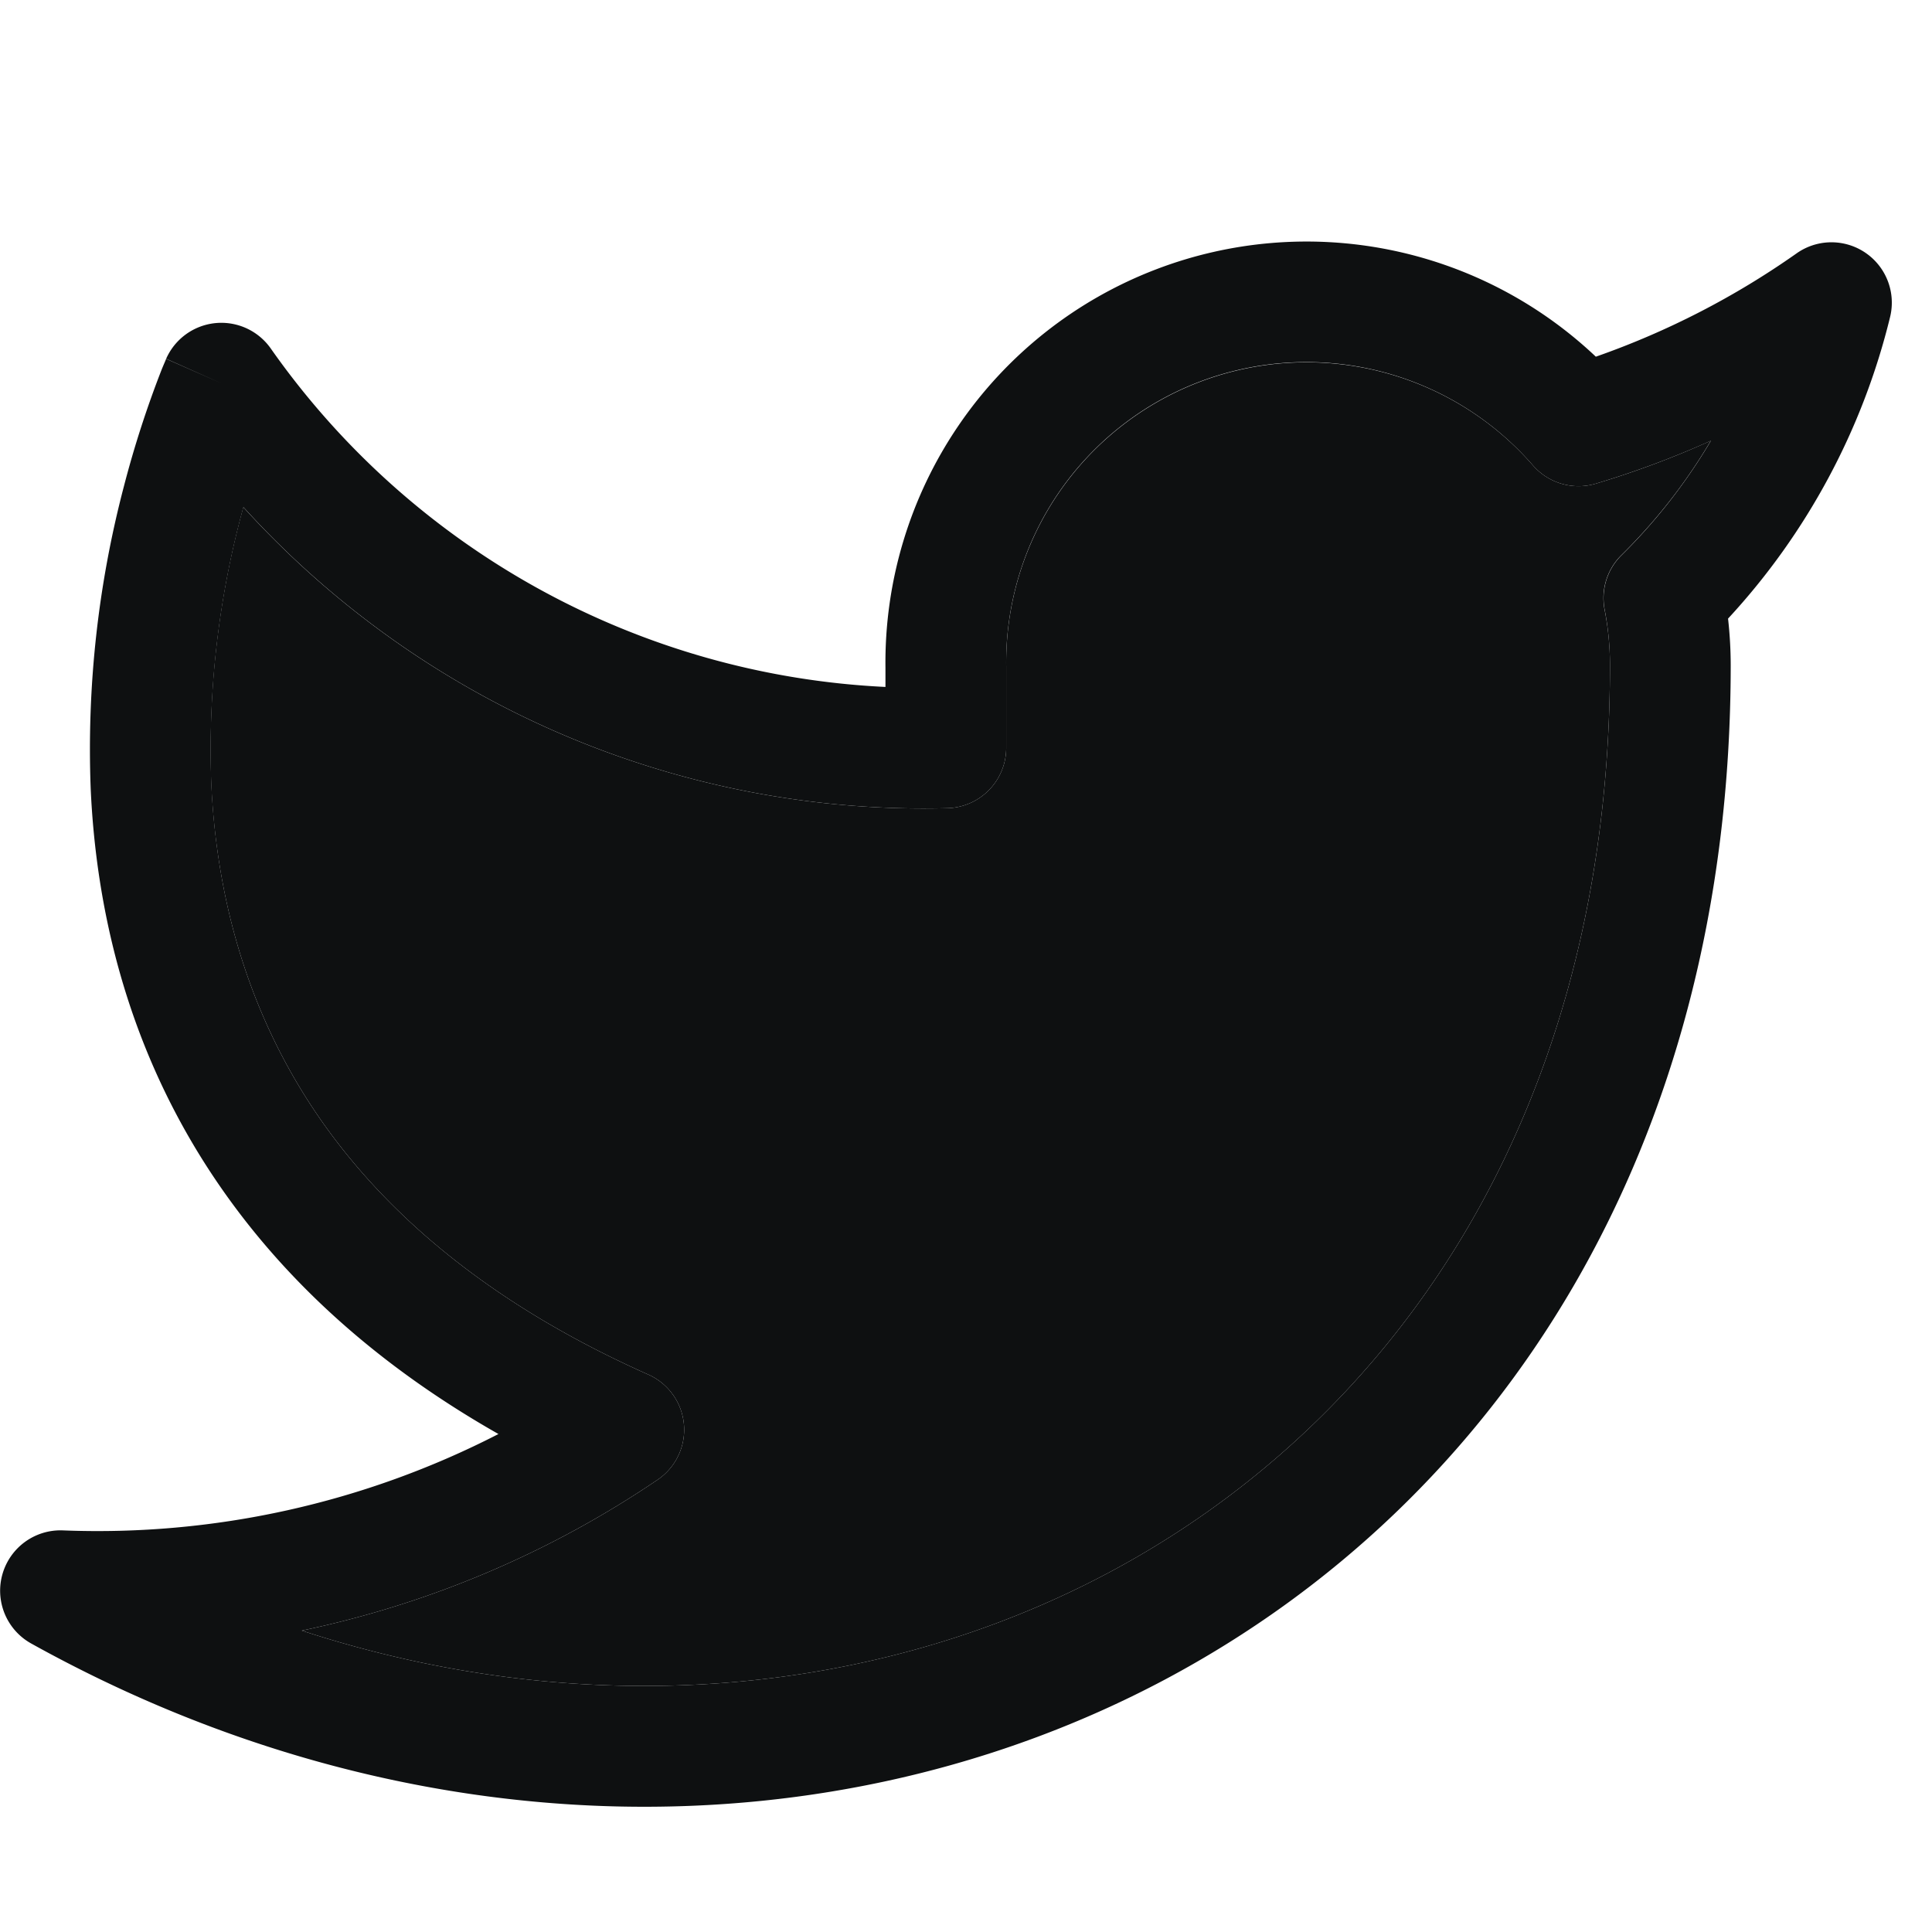<svg xmlns="http://www.w3.org/2000/svg" fill="none" viewBox="0 0 16 16"><path fill="#0E1011" fill-rule="evenodd" d="M9.576 2.23a3.486 3.486 0 0 1 3.64.724 6.768 6.768 0 0 0 1.663-.856.5.5 0 0 1 .774.527 5.648 5.648 0 0 1-1.342 2.498 3.5 3.5 0 0 1 .022.382v.002c0 4.008-1.926 6.933-4.681 8.4-2.743 1.46-6.257 1.447-9.395-.297a.5.5 0 0 1 .263-.936 7.26 7.26 0 0 0 3.608-.798c-1.122-.637-1.906-1.412-2.436-2.248C1.042 8.602.795 7.512.751 6.53a8.568 8.568 0 0 1 .275-2.502 8.558 8.558 0 0 1 .315-.973 3.72 3.72 0 0 1 .025-.059l.007-.017.002-.005v-.002l.458.202-.457-.203a.5.5 0 0 1 .867-.084 6.607 6.607 0 0 0 5.09 2.802V5.53a3.487 3.487 0 0 1 2.243-3.3M2.016 4.2a7.57 7.57 0 0 0-.266 2.284c.038.85.25 1.761.787 2.61.535.844 1.413 1.658 2.833 2.29a.5.5 0 0 1 .077.87 8.26 8.26 0 0 1-2.948 1.25c2.346.765 4.747.55 6.683-.48 2.411-1.284 4.151-3.859 4.151-7.516 0-.155-.015-.309-.044-.46a.5.5 0 0 1 .14-.45c.288-.284.536-.603.74-.948a7.765 7.765 0 0 1-.952.355.5.5 0 0 1-.521-.15A2.486 2.486 0 0 0 8.333 5.52v.673a.5.5 0 0 1-.487.5A7.607 7.607 0 0 1 2.016 4.2" clip-rule="evenodd"/><path fill="#0E1011" d="m1.994 4.278.021-.078a7.607 7.607 0 0 0 5.831 2.493.5.5 0 0 0 .487-.5V5.52a2.487 2.487 0 0 1 4.363-1.665.5.5 0 0 0 .521.15c.325-.097.643-.216.951-.355a4.645 4.645 0 0 1-.74.947.5.5 0 0 0-.14.45c.03.152.045.306.045.46 0 3.658-1.74 6.233-4.151 7.517-1.936 1.03-4.337 1.245-6.683.48a8.26 8.26 0 0 0 2.948-1.25.5.5 0 0 0-.077-.87c-1.42-.632-2.298-1.446-2.833-2.29-.537-.849-.749-1.76-.788-2.61a7.57 7.57 0 0 1 .245-2.206"/></svg>